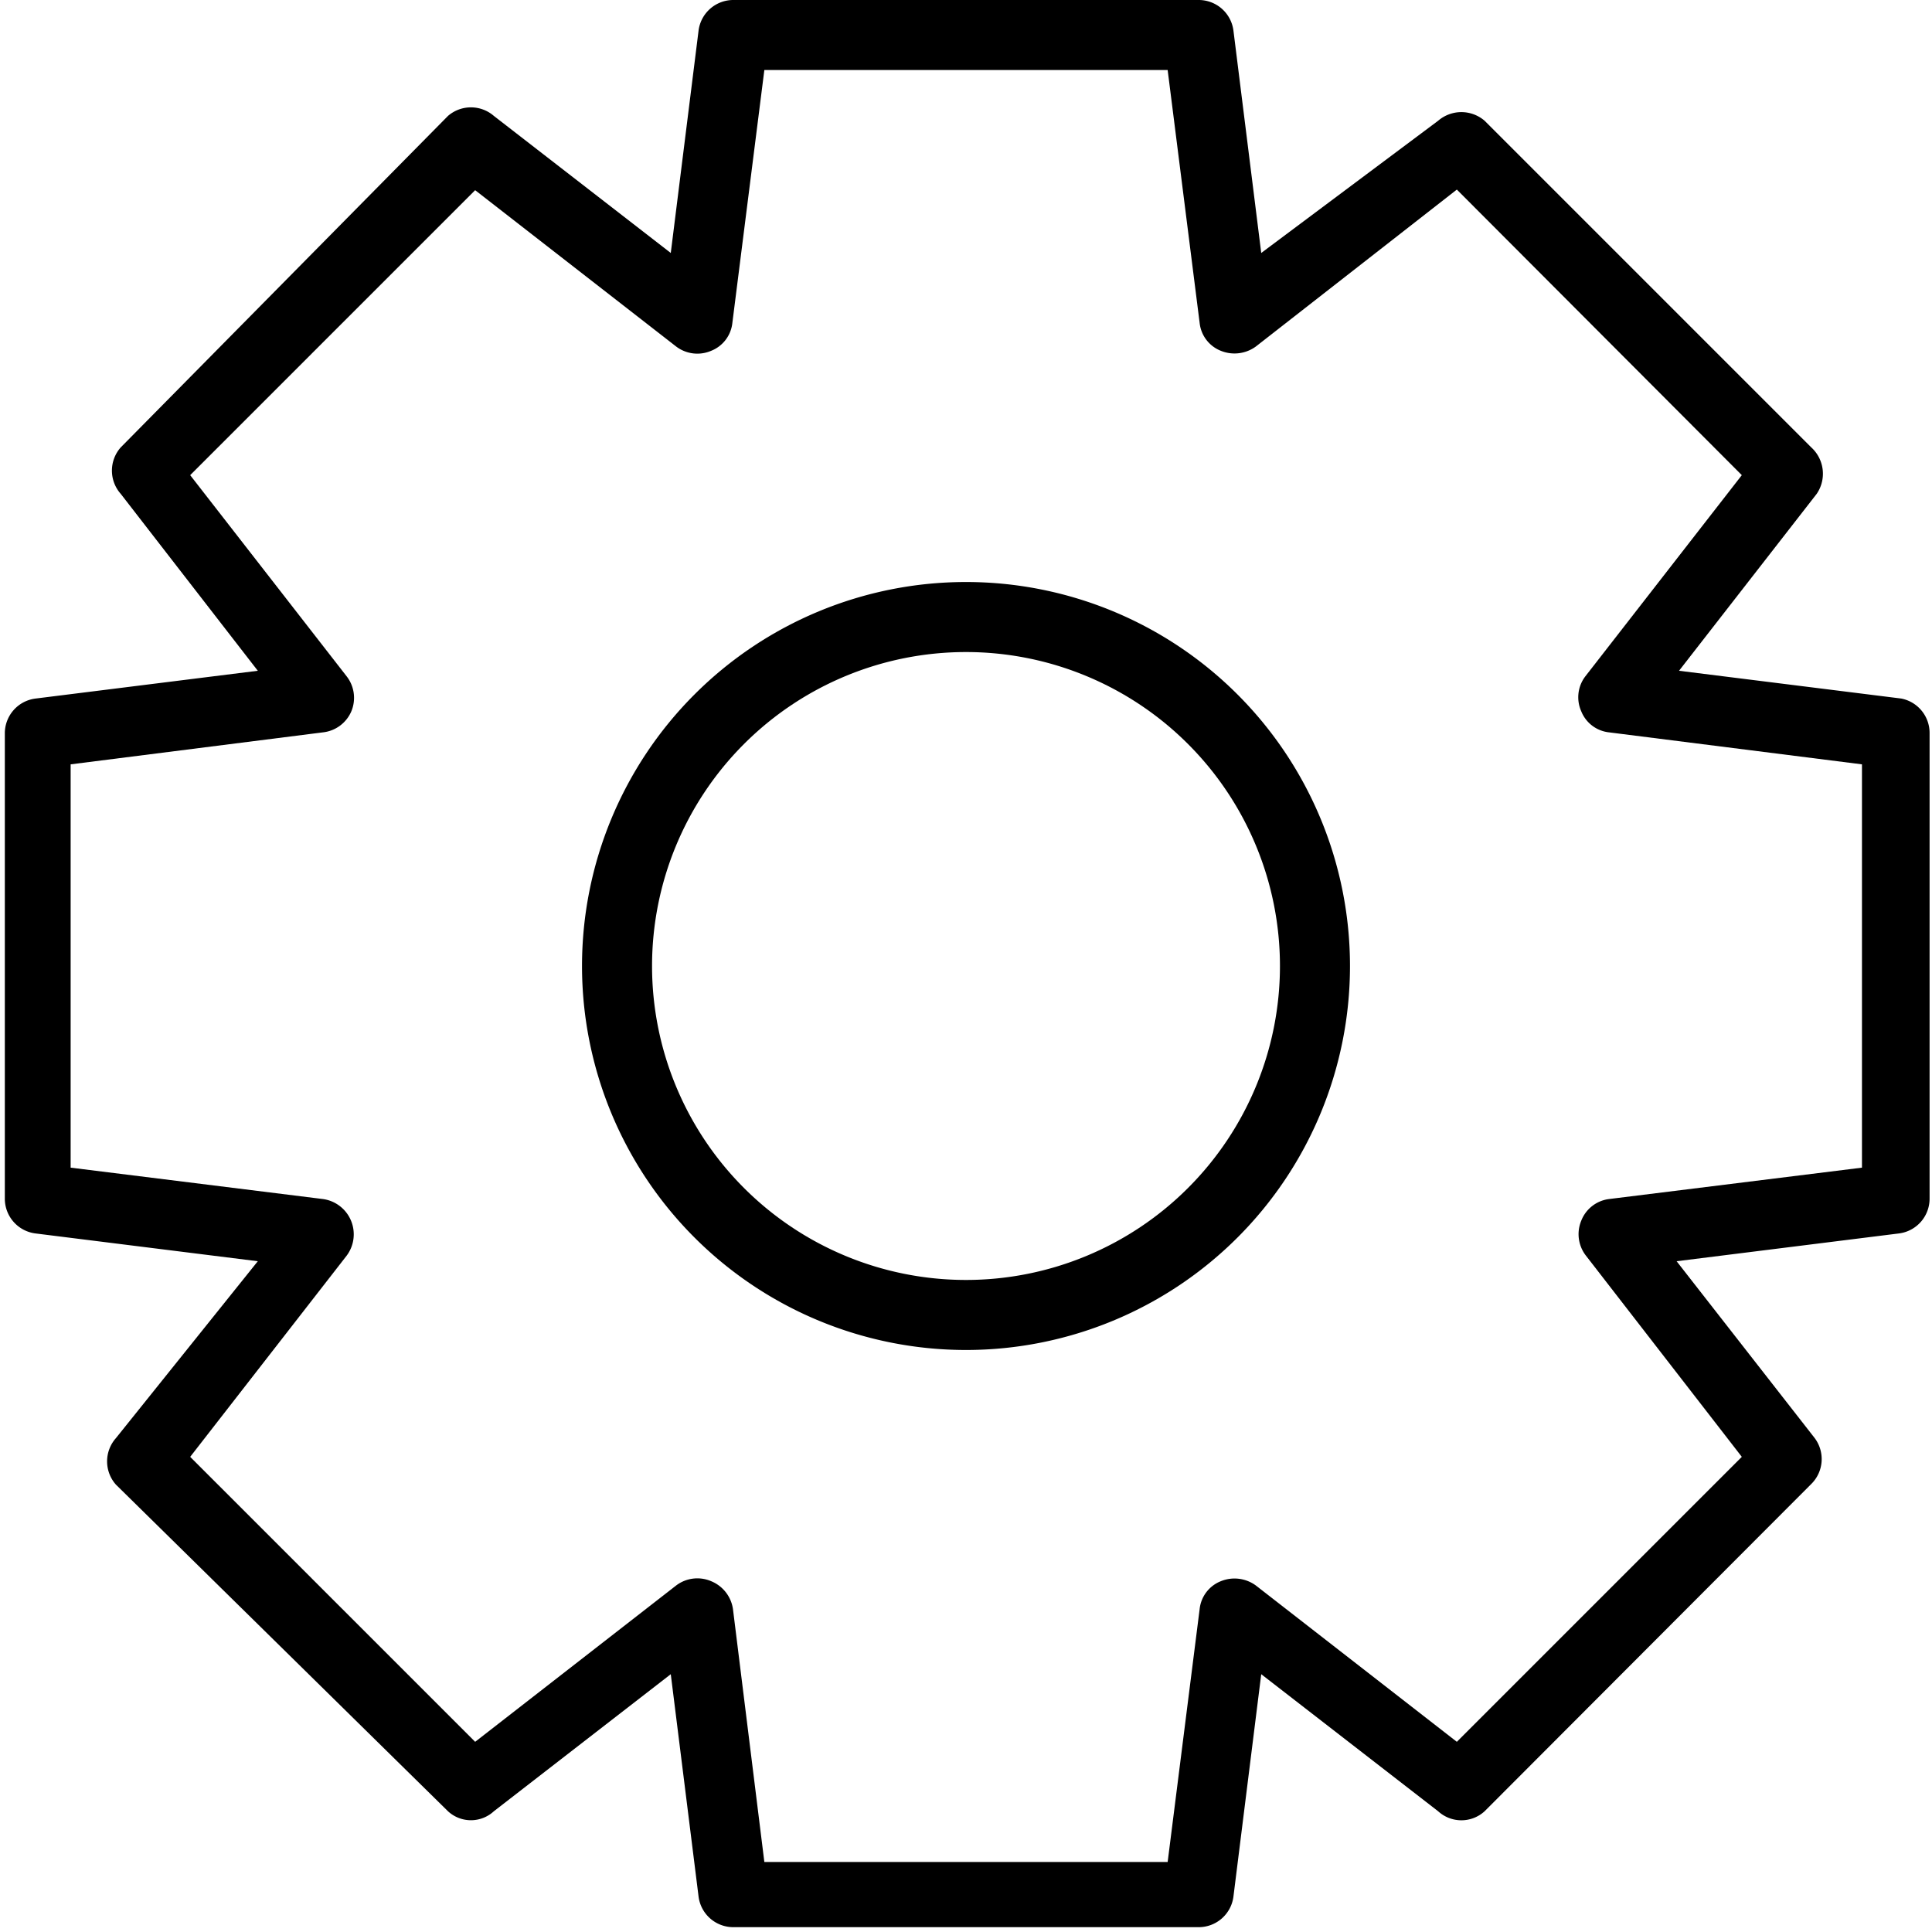 <svg xmlns="http://www.w3.org/2000/svg" viewBox="0 0 32 32"><title>gear</title><path d="M17,10.64A6.36,6.36,0,1,0,23.36,17,6.36,6.36,0,0,0,17,10.64ZM17,22.2A5.2,5.2,0,1,1,22.2,17,5.2,5.2,0,0,1,17,22.2Z" transform="translate(-1 -1)"/><path d="M32.49,12.57l-3.68-.46,2.28-2.93A.59.59,0,0,0,31,8.41L25.59,3a.59.59,0,0,0-.77,0L21.89,5.19l-.46-3.68A.58.58,0,0,0,20.85,1h-7.7a.58.58,0,0,0-.58.51l-.46,3.68L9.18,2.92a.58.58,0,0,0-.76,0L3,8.41a.58.58,0,0,0,0,.77l2.27,2.93-3.68.46a.58.58,0,0,0-.51.58v7.71a.58.58,0,0,0,.51.57l3.68.46L2.92,24.82a.58.58,0,0,0,0,.77L8.42,31a.56.56,0,0,0,.76,0l2.93-2.27.46,3.68a.58.58,0,0,0,.58.51h7.7a.58.58,0,0,0,.58-.51l.46-3.68,2.93,2.27a.57.57,0,0,0,.77,0L31,25.58a.58.58,0,0,0,.05-.77l-2.28-2.92,3.68-.46a.58.58,0,0,0,.51-.58V13.14A.58.58,0,0,0,32.49,12.57Zm-.65,7.77-4.19.52a.57.57,0,0,0-.46.36.58.58,0,0,0,.08.58l2.58,3.33-4.72,4.72L21.8,27.26a.6.6,0,0,0-.58-.07.56.56,0,0,0-.35.46l-.53,4.19H13.66l-.52-4.19a.59.59,0,0,0-.36-.46.58.58,0,0,0-.58.07L8.87,29.85,4.15,25.13,6.74,21.8a.59.59,0,0,0-.39-.94l-4.18-.52V13.66l4.18-.53a.58.58,0,0,0,.47-.35.58.58,0,0,0-.08-.58L4.15,8.87,8.87,4.15,12.2,6.74a.58.58,0,0,0,.58.07.56.56,0,0,0,.35-.46l.53-4.19h6.68l.53,4.19a.56.56,0,0,0,.35.46.6.6,0,0,0,.58-.07l3.33-2.6,4.72,4.73L27.26,12.2a.57.57,0,0,0-.07.58.56.56,0,0,0,.46.35l4.19.53v6.68Z" transform="translate(-1 -1)"/></svg>